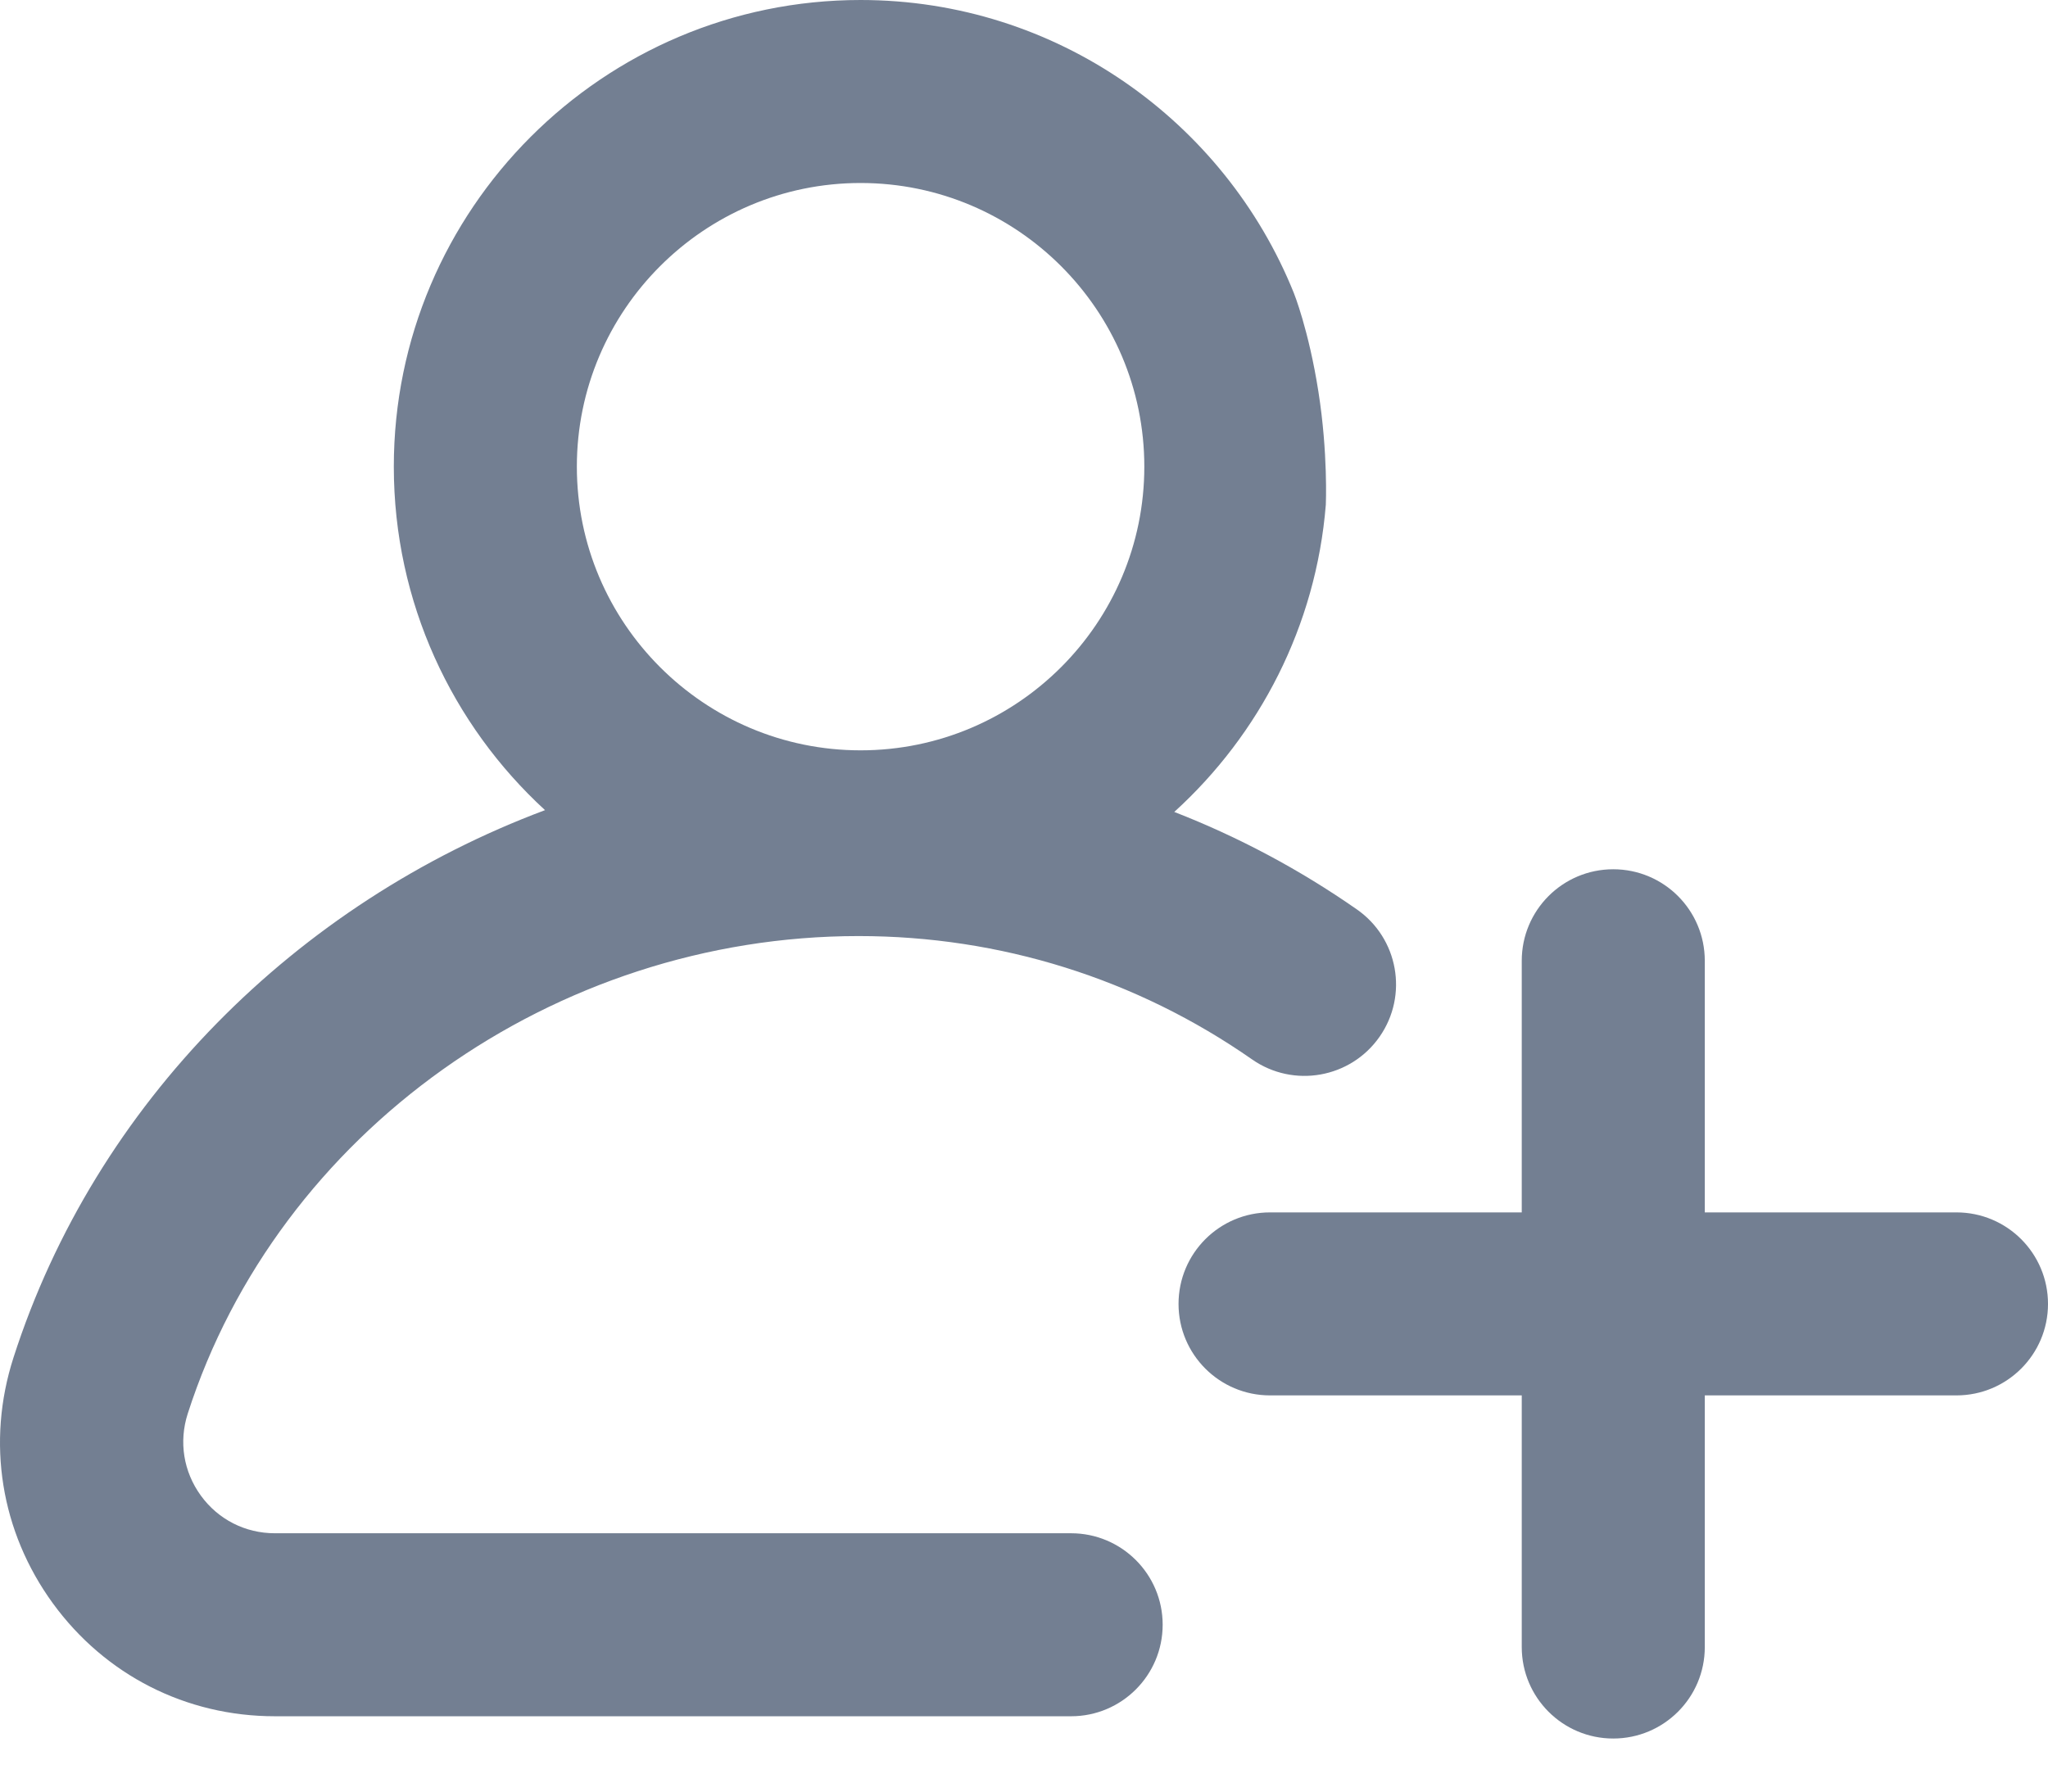 <svg xmlns="http://www.w3.org/2000/svg" width="24" height="21" fill="none" viewBox="0 0 24 21"><path fill="#737F92" fill-rule="evenodd" d="M15.9 10.659C15.229 10.191 14.511 9.809 13.761 9.517C14.759 8.61 15.422 7.339 15.537 5.916C15.537 5.916 15.564 5.315 15.45 4.59C15.336 3.864 15.162 3.434 15.162 3.434C14.352 1.423 12.382 0 10.085 0C7.069 0 4.615 2.454 4.615 5.47C4.615 7.061 5.298 8.496 6.387 9.496C3.477 10.586 1.118 12.928 0.158 15.913C-0.161 16.904 0.008 17.953 0.62 18.794C1.233 19.635 2.181 20.117 3.221 20.117H12.552C13.144 20.117 13.625 19.637 13.625 19.044C13.625 18.452 13.144 17.972 12.552 17.972H3.221C2.874 17.972 2.558 17.811 2.354 17.531C2.15 17.25 2.094 16.9 2.2 16.57C3.26 13.274 6.493 10.972 10.062 10.972C11.722 10.972 13.317 11.472 14.673 12.418C15.159 12.757 15.828 12.638 16.167 12.152C16.506 11.666 16.387 10.998 15.9 10.659ZM13.41 5.47C13.41 3.637 11.919 2.145 10.085 2.145C8.252 2.145 6.76 3.637 6.76 5.47C6.76 7.303 8.252 8.795 10.085 8.795C11.919 8.795 13.41 7.303 13.41 5.47Z" clip-rule="evenodd"/><path fill="#737F92" fill-rule="evenodd" d="M22.927 16.356C23.52 16.356 24 15.876 24 15.284C24 14.691 23.52 14.211 22.927 14.211H19.978V11.262C19.978 10.669 19.498 10.189 18.905 10.189C18.313 10.189 17.833 10.669 17.833 11.262V14.211H14.883C14.291 14.211 13.811 14.691 13.811 15.284C13.811 15.876 14.291 16.356 14.883 16.356H17.833V19.306C17.833 19.898 18.313 20.378 18.905 20.378C19.498 20.378 19.978 19.898 19.978 19.306V16.356H22.927Z" clip-rule="evenodd"/></svg>